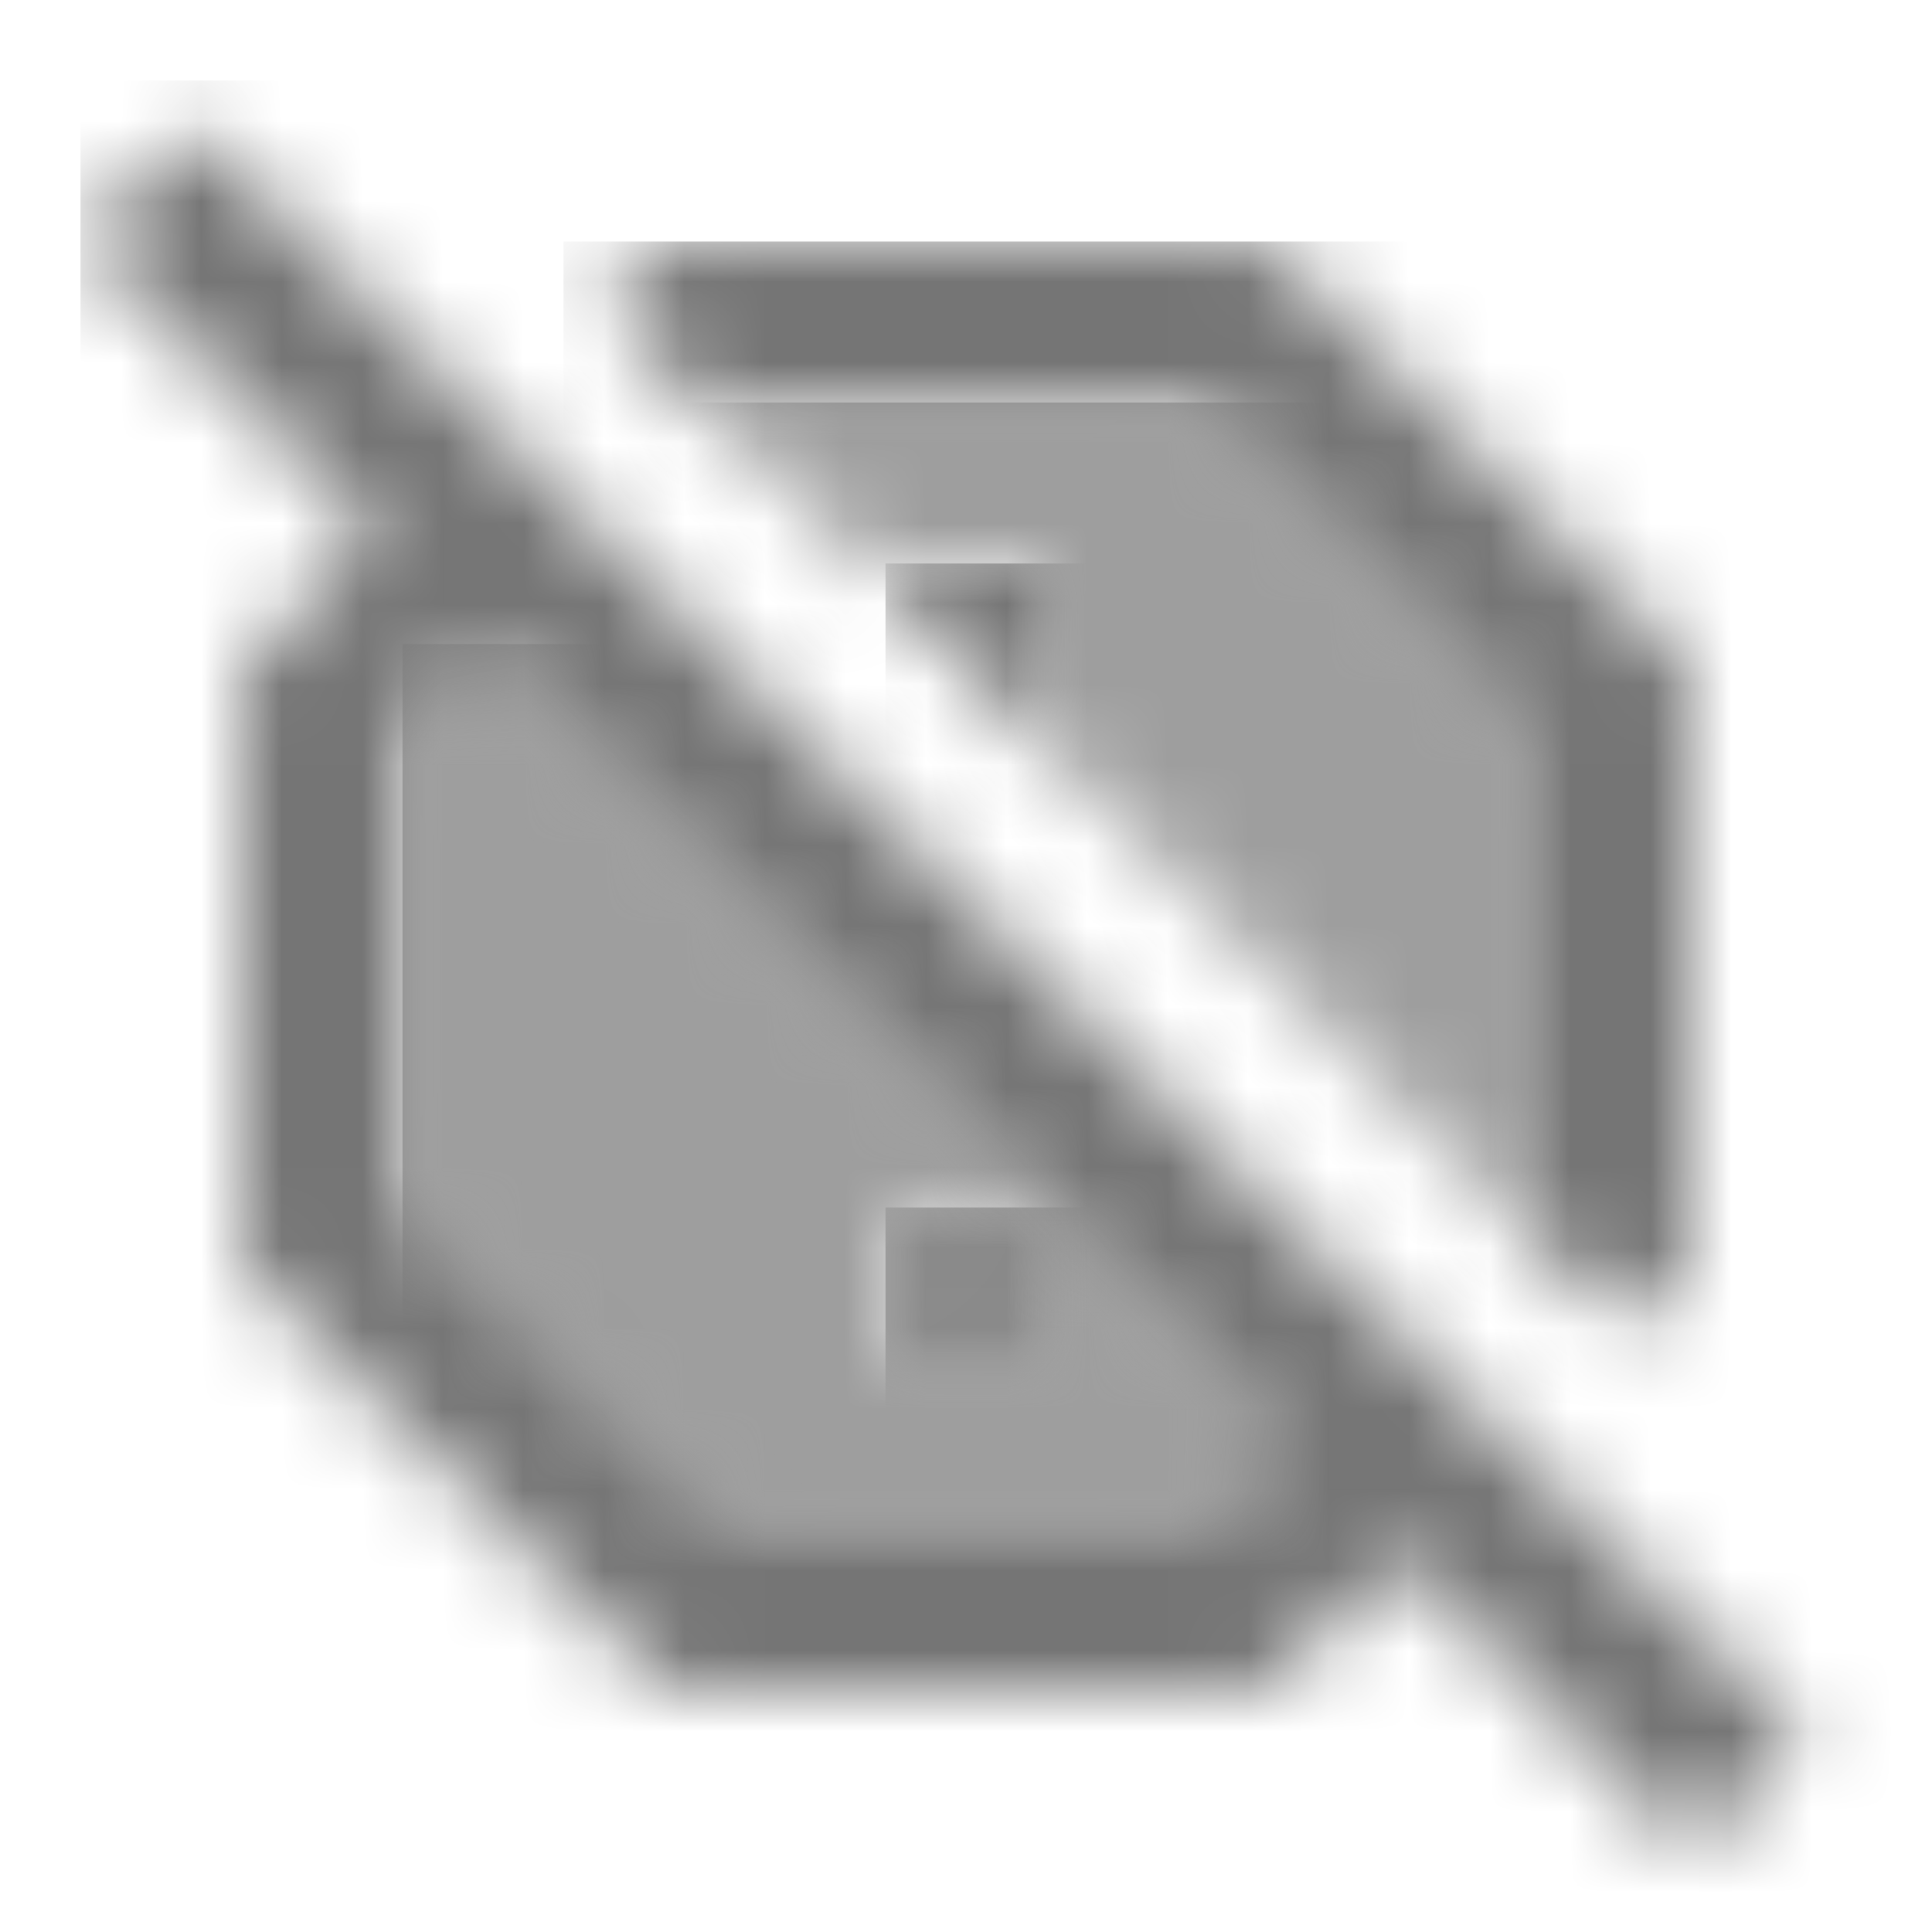 <?xml version="1.0" encoding="UTF-8"?>
<svg width="24px" height="24px" viewBox="0 0 24 24" version="1.1" xmlns="http://www.w3.org/2000/svg" xmlns:xlink="http://www.w3.org/1999/xlink">
    <!-- Generator: Sketch 50 (54983) - http://www.bohemiancoding.com/sketch -->
    <title>icon/content/report_off_24px_two_tone</title>
    <desc>Created with Sketch.</desc>
    <defs>
        <polygon id="path-1" points="11 4.1 6.9 0 1.1 0 0.88 0.22 3 2.33 3 2 5 2 5 4.33 10.78 10.12 11 9.9"></polygon>
        <path d="M1.05,0.04 L0,1.1 L0,6.9 L4.1,11 L9.9,11 L10.95,9.95 L1.05,0.04 Z M8,8 C8,8.55 7.55,9 7,9 C6.45,9 6,8.55 6,8 C6,7.45 6.45,7 7,7 C7.55,7 8,7.45 8,8 Z" id="path-3"></path>
        <polygon id="path-5" points="2.1 2 7.9 2 12 6.1 12 11.9 11.78 12.12 13.2 13.53 14 12.73 14 5.27 8.73 0 1.27 0 0.47 0.8 1.88 2.22"></polygon>
        <circle id="path-7" cx="1" cy="1" r="1"></circle>
        <polygon id="path-9" points="2 0 0 0 0 0.33 2 2.33"></polygon>
        <path d="M1.41,0.58 L0,1.99 L3.64,5.63 L2,7.27 L2,14.73 L7.27,20 L14.73,20 L16.37,18.36 L20.01,22 L21.42,20.59 L1.41,0.58 Z M13.9,18 L8.1,18 L4,13.9 L4,8.1 L5.05,7.05 L14.95,16.95 L13.9,18 Z" id="path-11"></path>
    </defs>
    <g id="icon/content/report_off_24px" stroke="none" stroke-width="1" fill="none" fill-rule="evenodd">
        <g id="↳-Light-Color" transform="translate(8, 5)">
            <mask id="mask-2" fill="white">
                <use xlink:href="#path-1"></use>
            </mask>
            <g id="Mask" opacity="0.3" fill-rule="nonzero"></g>
            <g id="✱-/-Color-/-Icons-/-Black-/-Disabled" mask="url(#mask-2)" fill="#000000" fill-opacity="0.38">
                <rect id="Rectangle" x="0" y="0" width="101" height="101"></rect>
            </g>
        </g>
        <g id="↳-Light-Color" transform="translate(5, 8)">
            <mask id="mask-4" fill="white">
                <use xlink:href="#path-3"></use>
            </mask>
            <g id="Mask" opacity="0.3" fill-rule="nonzero"></g>
            <g id="✱-/-Color-/-Icons-/-Black-/-Disabled" mask="url(#mask-4)" fill="#000000" fill-opacity="0.38">
                <rect id="Rectangle" x="0" y="0" width="101" height="101"></rect>
            </g>
        </g>
        <g id="↳-Dark-Color" transform="translate(7, 3)">
            <mask id="mask-6" fill="white">
                <use xlink:href="#path-5"></use>
            </mask>
            <g id="Mask" fill-rule="nonzero"></g>
            <g id="✱-/-Color-/-Icons-/-Black-/-Inactive" mask="url(#mask-6)" fill="#000000" fill-opacity="0.54">
                <rect id="Rectangle" x="0" y="0" width="101" height="101"></rect>
            </g>
        </g>
        <g id="↳-Dark-Color" transform="translate(11, 15)">
            <mask id="mask-8" fill="white">
                <use xlink:href="#path-7"></use>
            </mask>
            <g id="Mask" fill-rule="nonzero"></g>
            <g id="✱-/-Color-/-Icons-/-Black-/-Inactive" mask="url(#mask-8)" fill="#000000" fill-opacity="0.54">
                <rect id="Rectangle" x="0" y="0" width="101" height="101"></rect>
            </g>
        </g>
        <g id="↳-Dark-Color" transform="translate(11, 7)">
            <mask id="mask-10" fill="white">
                <use xlink:href="#path-9"></use>
            </mask>
            <g id="Mask" fill-rule="nonzero"></g>
            <g id="✱-/-Color-/-Icons-/-Black-/-Inactive" mask="url(#mask-10)" fill="#000000" fill-opacity="0.54">
                <rect id="Rectangle" x="0" y="0" width="101" height="101"></rect>
            </g>
        </g>
        <g id="↳-Dark-Color" transform="translate(1, 1)">
            <mask id="mask-12" fill="white">
                <use xlink:href="#path-11"></use>
            </mask>
            <g id="Mask" fill-rule="nonzero"></g>
            <g id="✱-/-Color-/-Icons-/-Black-/-Inactive" mask="url(#mask-12)" fill="#000000" fill-opacity="0.54">
                <rect id="Rectangle" x="0" y="0" width="101" height="101"></rect>
            </g>
        </g>
    </g>
</svg>